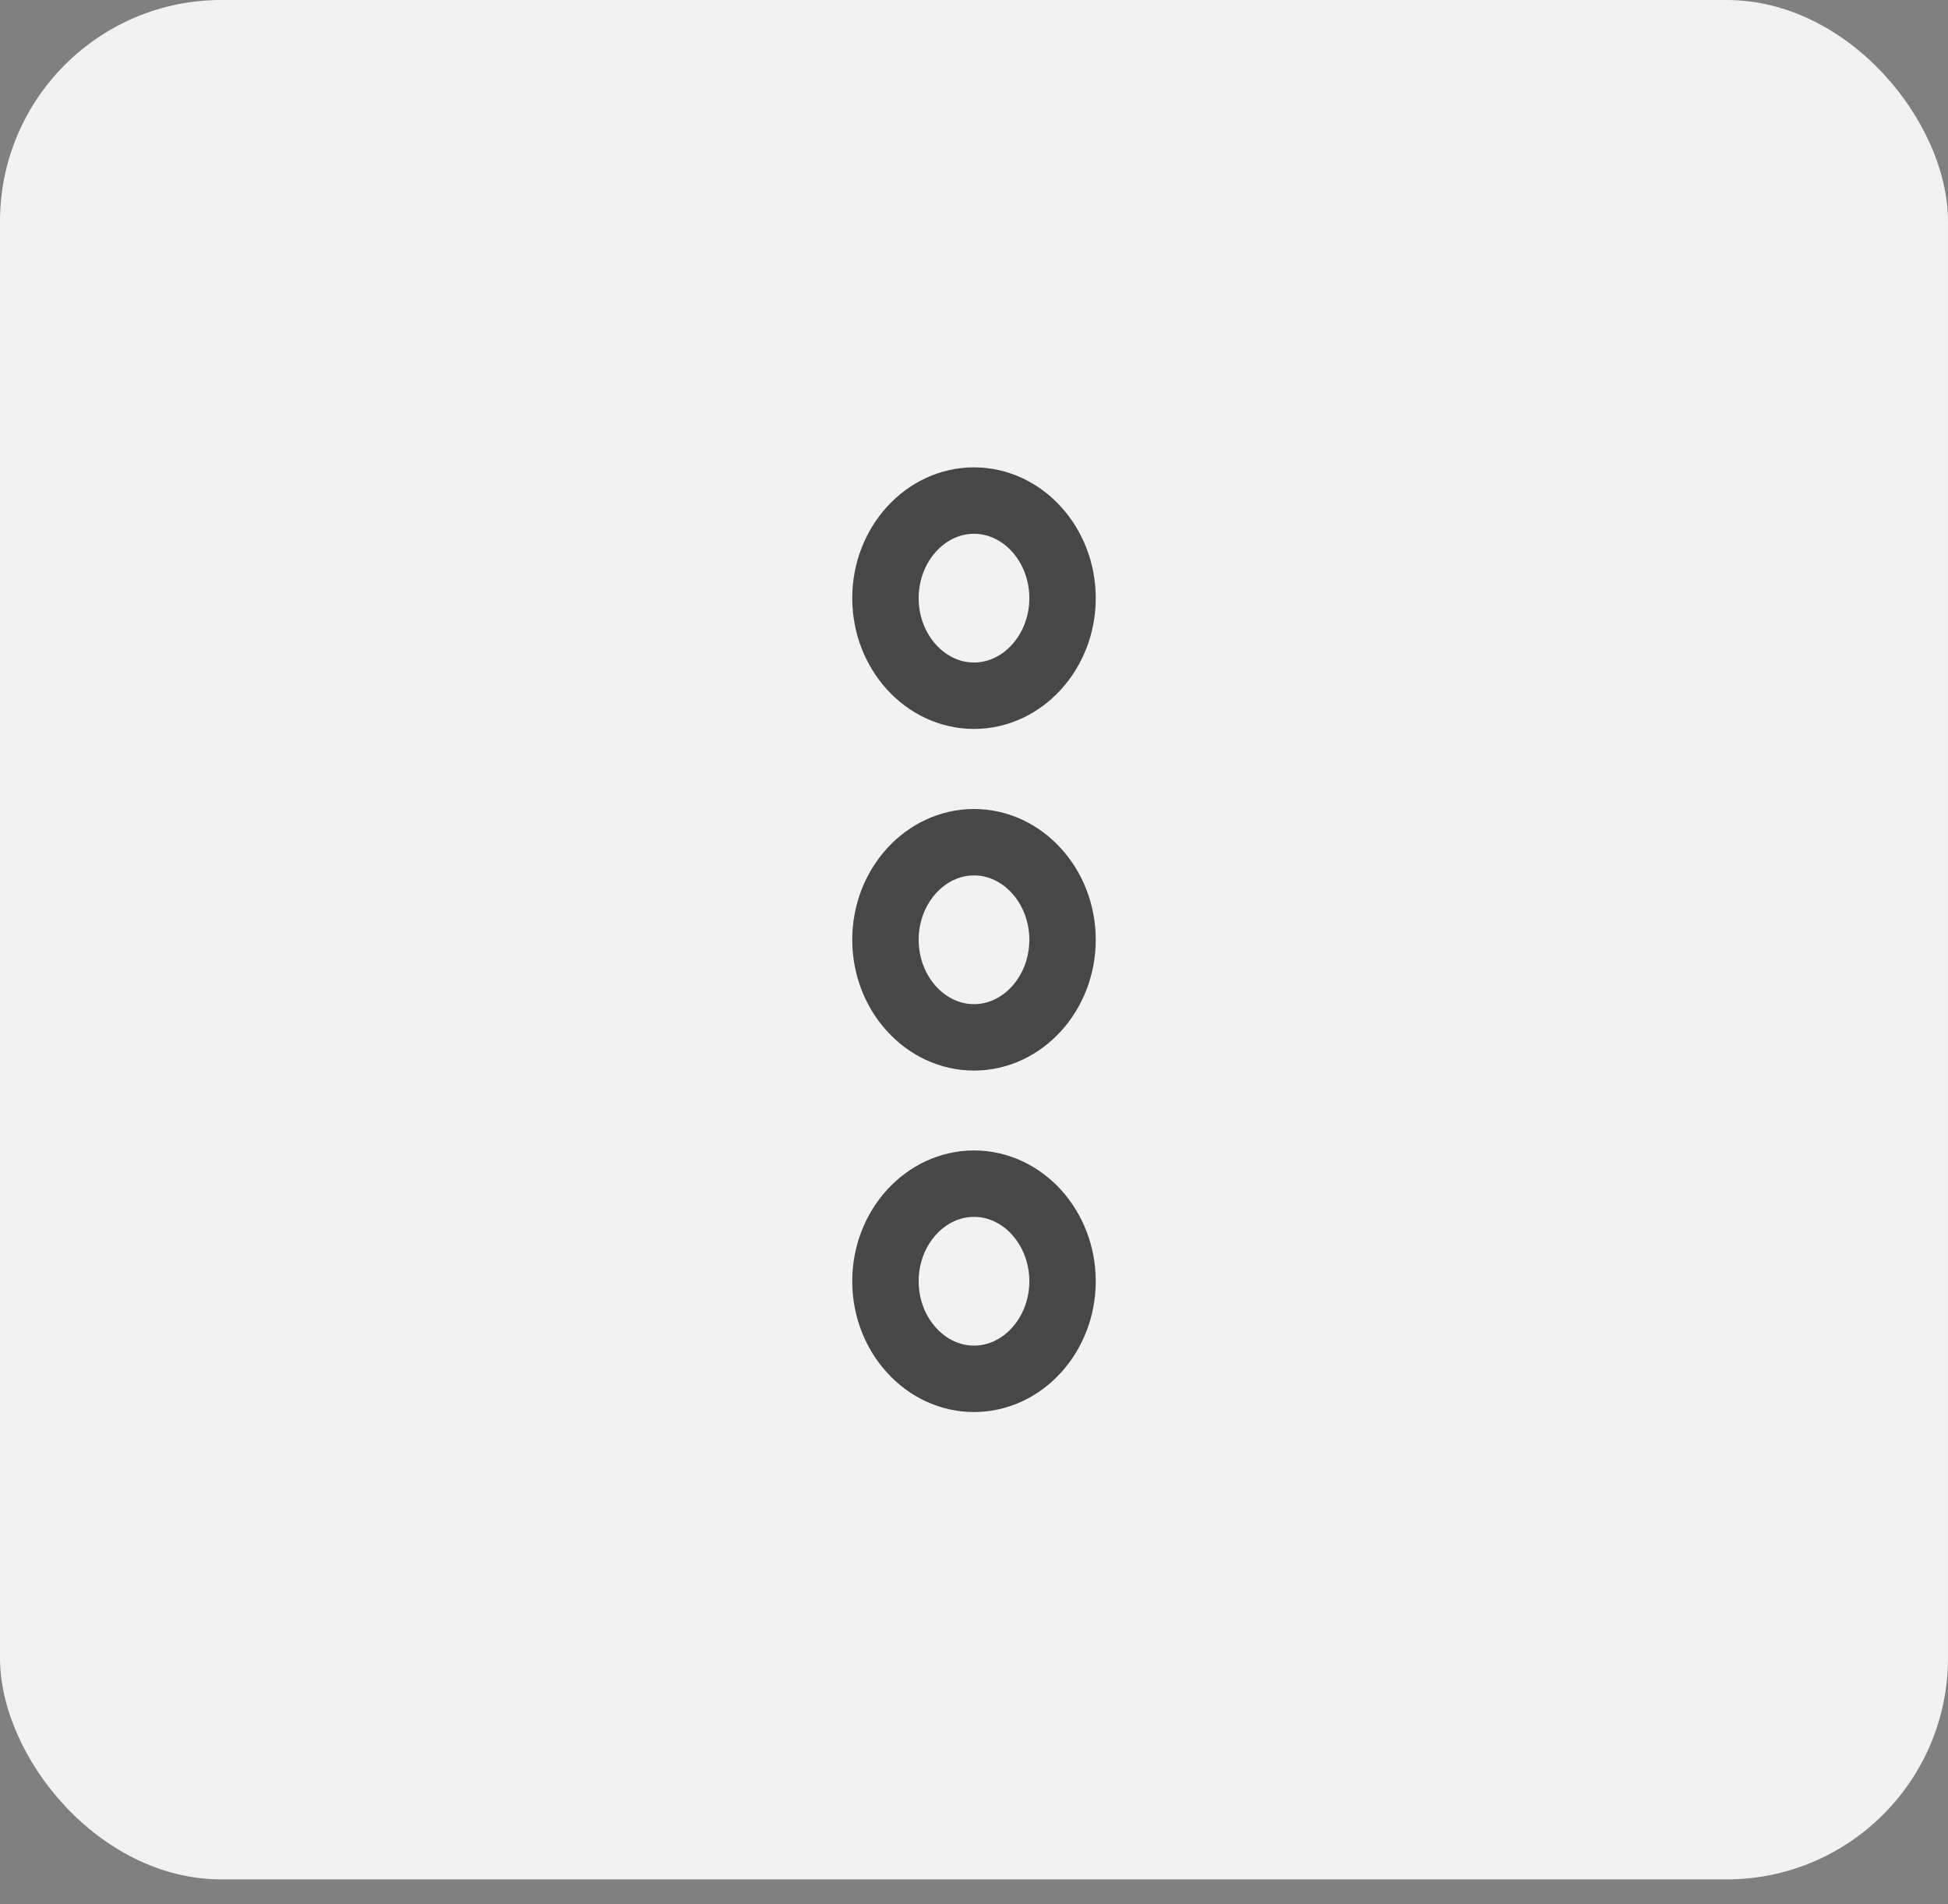 <svg width="44" height="43" viewBox="0 0 44 43" fill="none" xmlns="http://www.w3.org/2000/svg">
<rect x="0" y="0" width="44" height="43" fill="#808080" stroke="none"/>
<rect width="44" height="42.441" rx="5" fill="#F2F2F2"/>
<path d="M20 28.933C20 30.145 20.9 31.137 22 31.137C23.1 31.137 24 30.145 24 28.933C24 27.721 23.1 26.73 22 26.73C20.9 26.73 20 27.721 20 28.933Z" stroke="#474747" stroke-width="1.5"/>
<path d="M20 13.508C20 14.719 20.9 15.711 22 15.711C23.1 15.711 24 14.719 24 13.508C24 12.296 23.1 11.304 22 11.304C20.9 11.304 20 12.296 20 13.508Z" stroke="#474747" stroke-width="1.5"/>
<path d="M20 21.222C20 22.434 20.9 23.426 22 23.426C23.1 23.426 24 22.434 24 21.222C24 20.011 23.1 19.019 22 19.019C20.9 19.019 20 20.011 20 21.222Z" stroke="#474747" stroke-width="1.5"/>
</svg>
